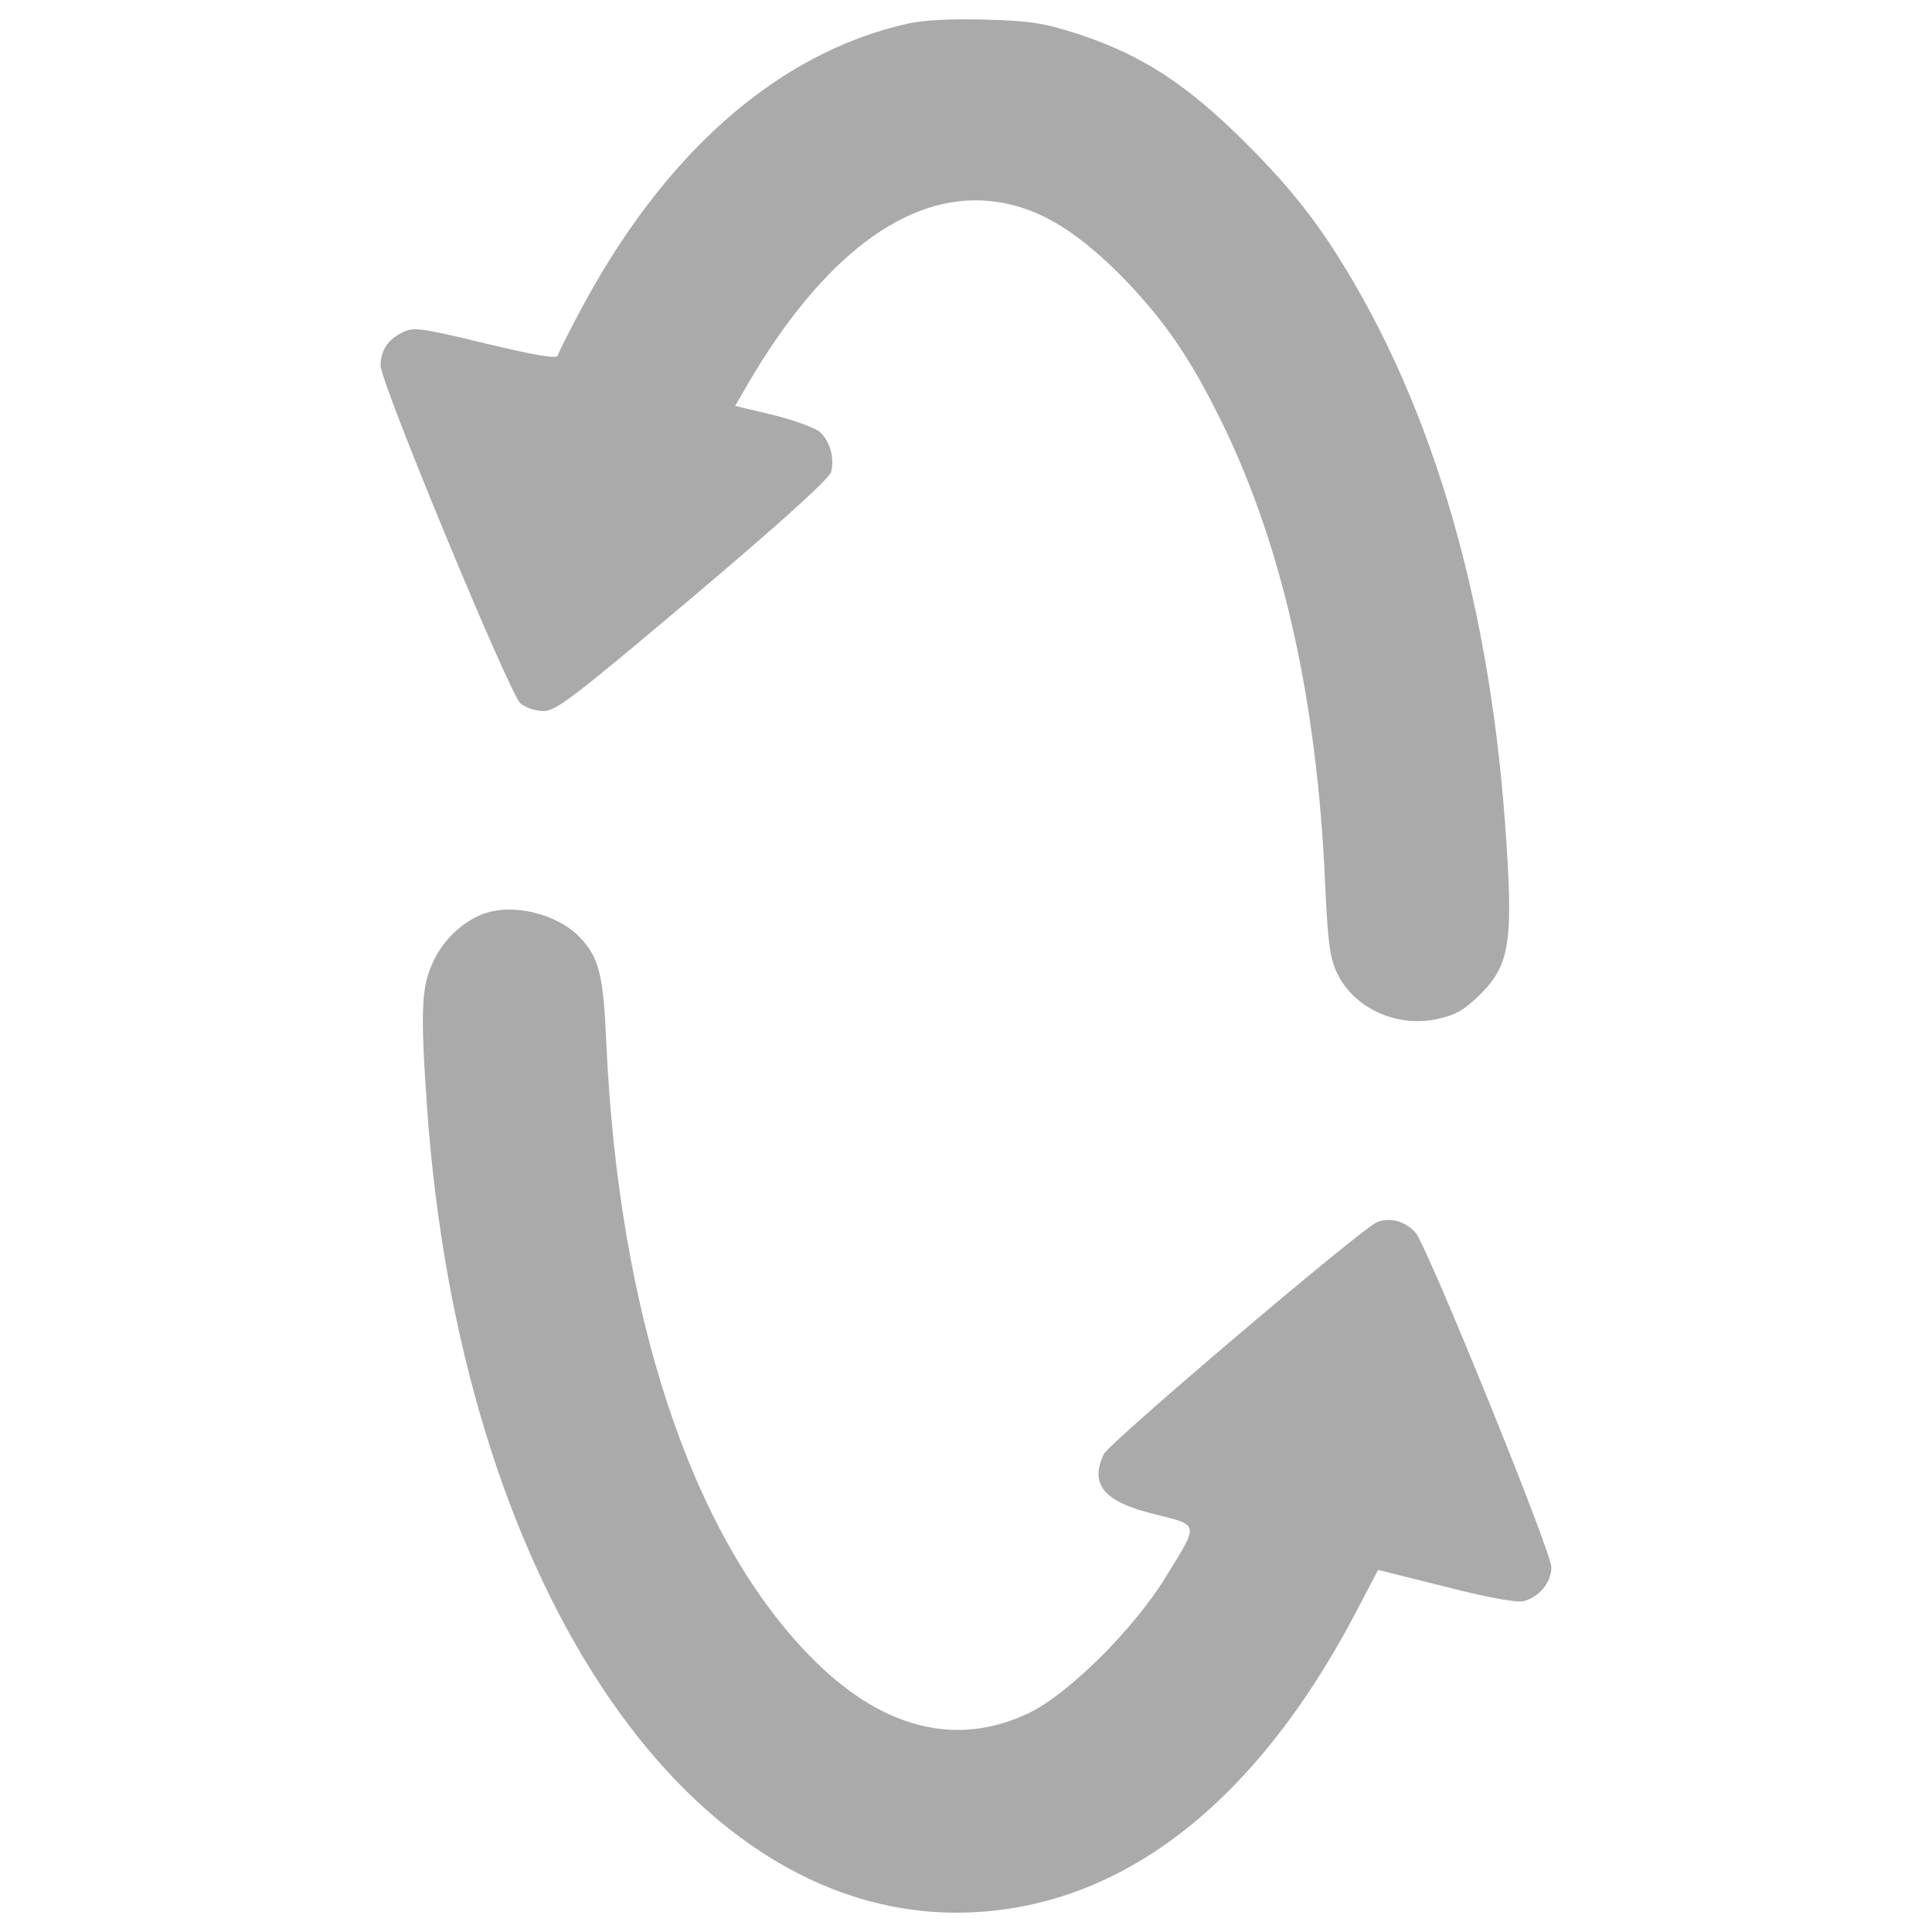 <svg xmlns='http://www.w3.org/2000/svg' width="24" height="24" viewBox='0 0 1000 1000' fill='#aaa'><g transform='translate(0,511) scale(0.1,-0.1)'><path d='M4693.7,4986.8c-673.8-153.1-1264.5-676-1699.8-1503c-54.7-102.8-102.8-199.1-107.2-214.4c-6.6-17.5-111.6,0-376.3,63.4c-343.5,83.1-371.9,85.3-431,54.7c-74.4-37.2-109.4-94.1-109.4-170.6c0-87.5,669.4-1704.2,724.1-1748c26.2-21.9,78.8-39.4,120.3-39.4c63.4,0,159.7,74.4,774.4,592.9c455,385,704.4,610.4,713.2,645.4c17.5,70-4.4,153.1-54.7,203.4c-21.9,21.9-129.1,61.3-240.6,89.7l-201.3,48.1l59.1,102.8c385,662.9,822.6,997.6,1253.6,958.2c229.7-21.9,428.8-133.5,671.6-374.1c212.2-214.4,347.9-402.5,501-704.4c339.1-662.9,527.2-1483.3,568.8-2469.9c13.1-284.4,24.1-367.5,59.1-444.1c85.3-183.8,306.3-286.6,516.3-242.8c94.1,19.7,140,43.8,223.2,124.7c159.7,157.5,177.2,275.7,131.2,901.3c-89.7,1201-400.3,2222.7-912.3,2997.2c-122.5,181.6-240.6,323.8-431,514.1c-308.5,306.3-536,452.9-866.3,562.2c-177.2,56.9-247.2,67.8-481.3,74.4C4919.1,5013.1,4781.2,5006.5,4693.7,4986.8z'/><path d='M2495.1,377.3c-105-41.6-203.5-135.6-253.8-247.2c-61.3-129.1-65.6-253.8-30.6-756.9c172.8-2424,1317-4163.2,2741.2-4163.2c816,2.2,1527,533.8,2060.8,1544.5l120.3,229.7l350-87.5c212.2-54.7,369.7-83.1,402.5-74.4c80.9,19.7,144.4,98.4,144.4,175c0,83.1-645.4,1669.2-704.4,1734.8c-54.7,56.9-129.1,78.7-196.9,52.5c-74.4-26.3-1387-1142-1415.4-1201.1c-74.4-157.5,0-247.2,262.5-310.7c234.1-59.1,231.9-43.8,59.1-323.8c-164.1-269.1-501-603.8-706.6-704.4c-380.7-183.8-774.4-80.9-1142,299.7c-610.4,630.1-984.5,1763.3-1047.9,3167.8C3123,64.5,3101.1,152,3002.6,257C2884.5,381.7,2648.2,438.6,2495.1,377.3z'/></g></svg>